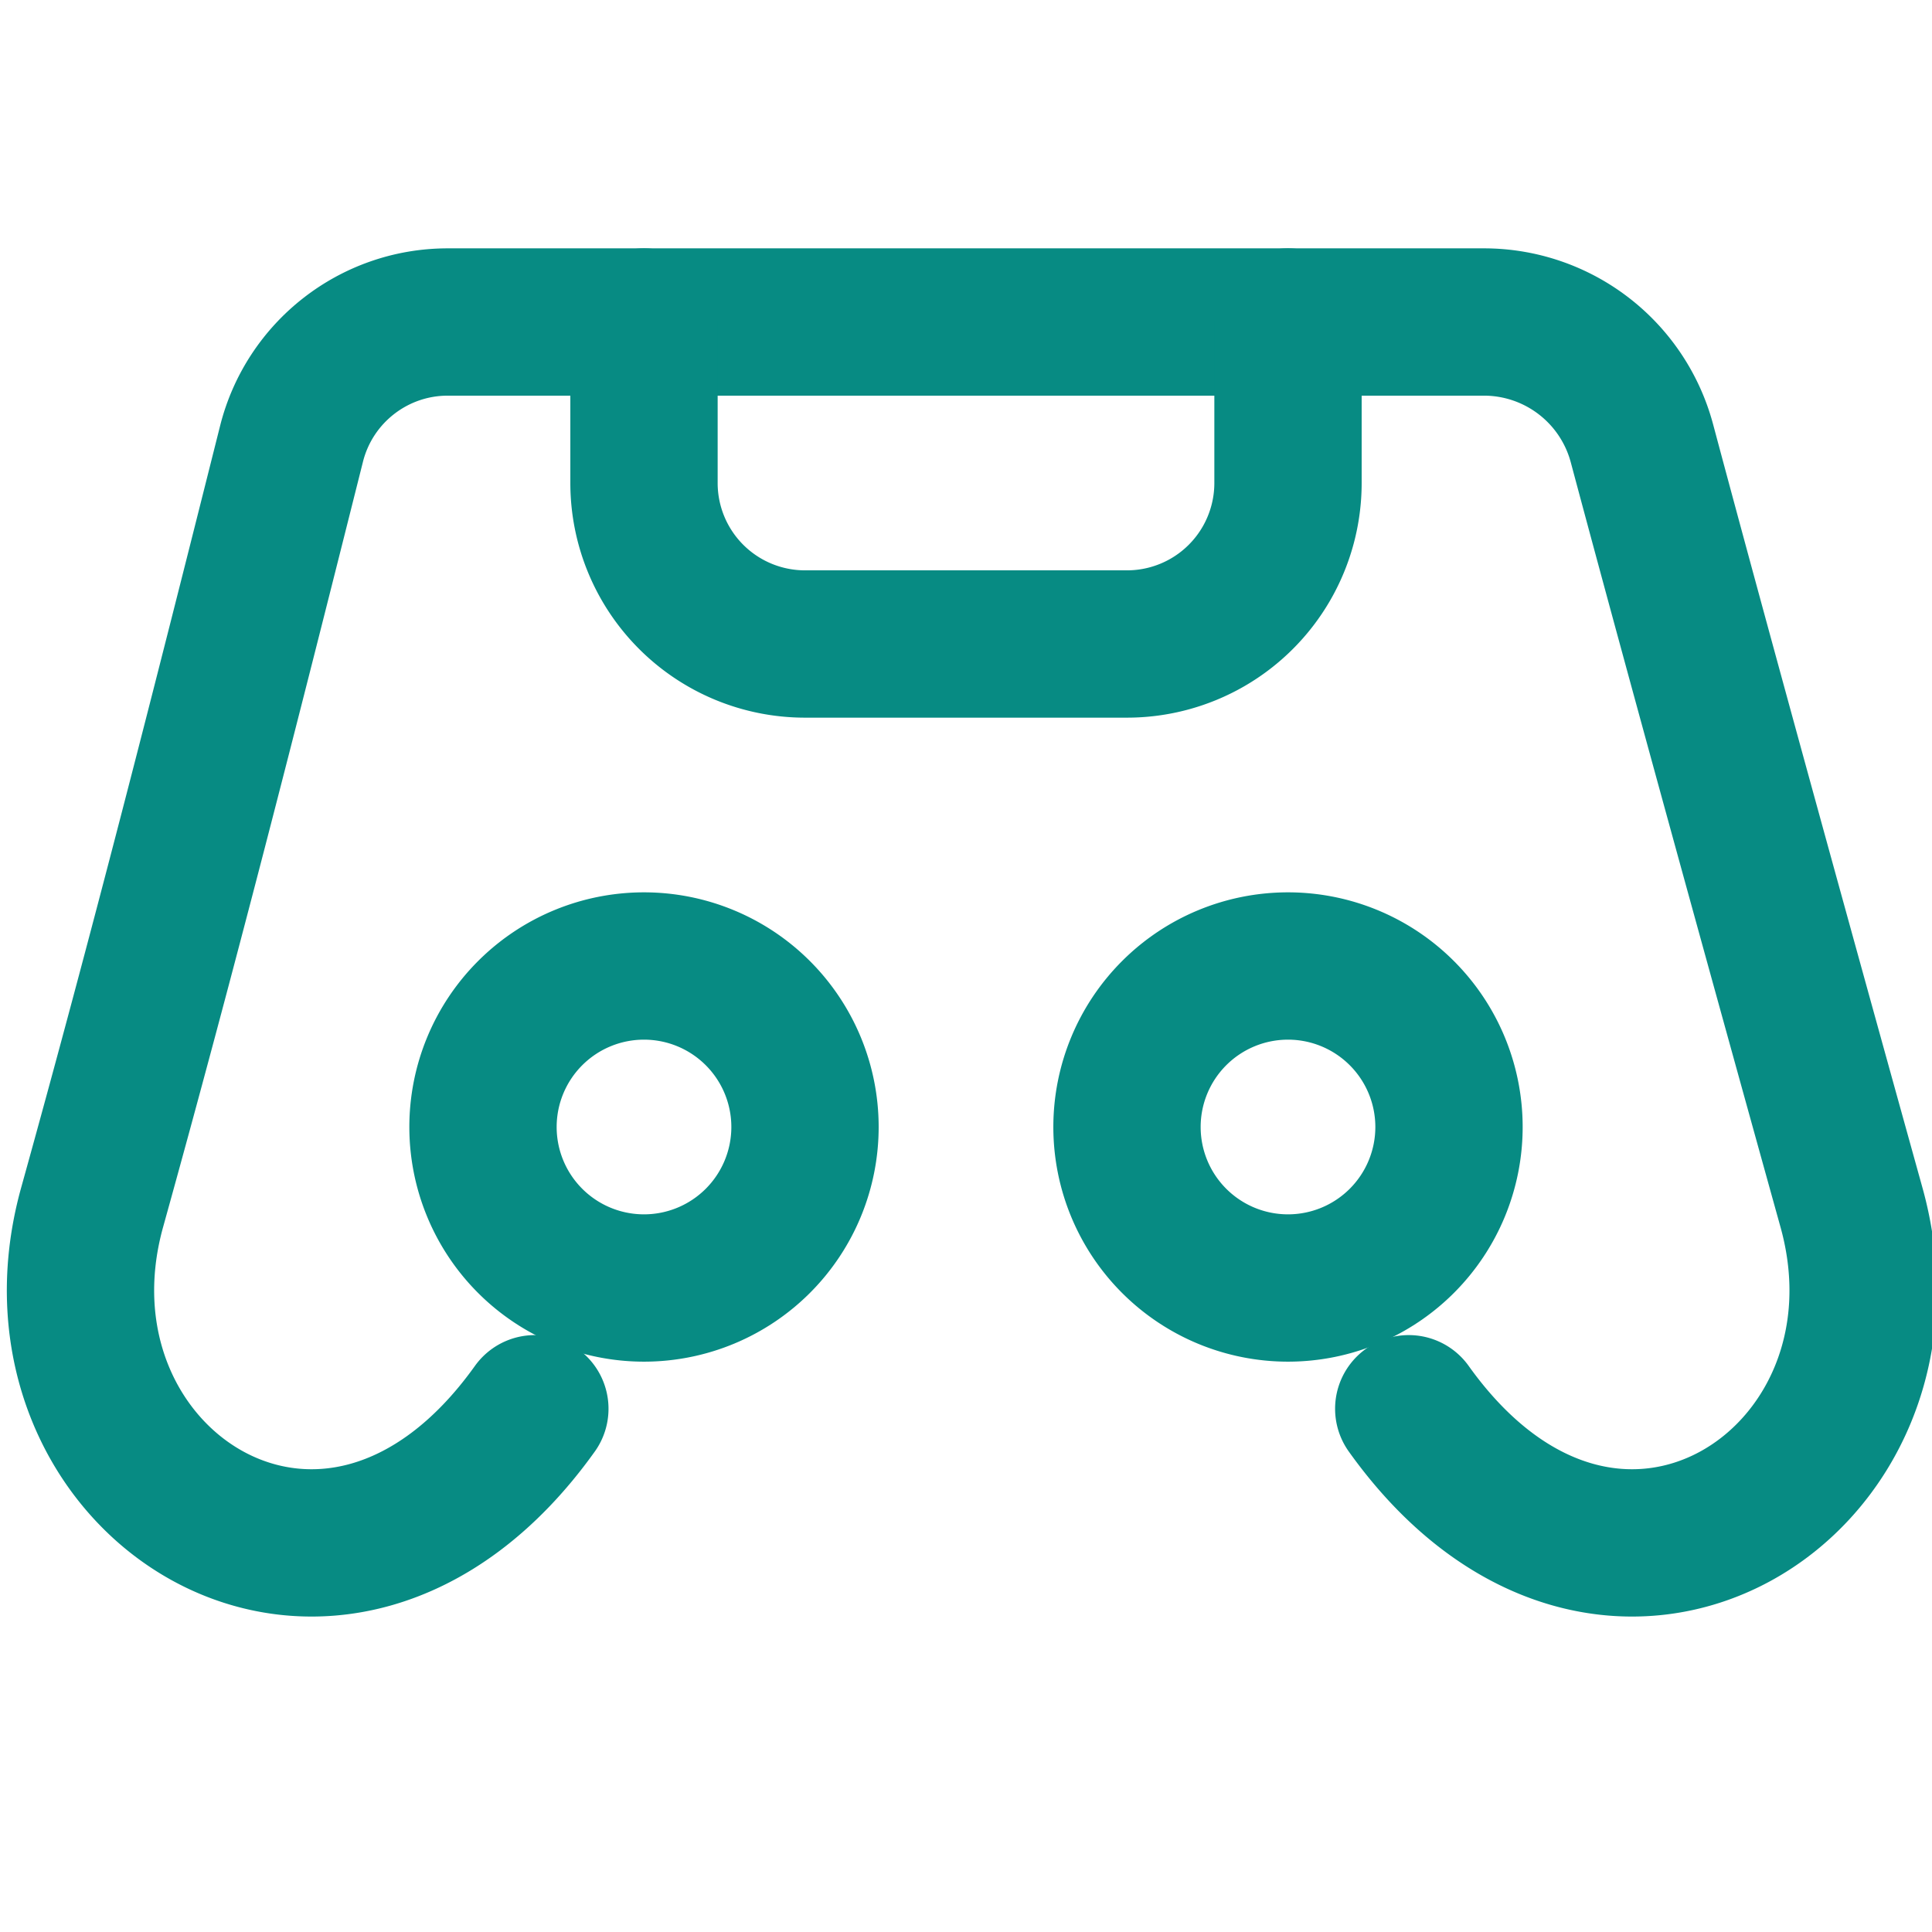 <?xml version="1.0" encoding="UTF-8"?><svg width="25px" height="25px" viewBox="0 0 24 24" stroke-width="1.83" fill="none" xmlns="http://www.w3.org/2000/svg" color="#078b83"><path d="M17.5 17.5c2.5 3.5 6.449.915 5.5-2.5-1.425-5.129-2.2-7.984-2.603-9.492A2.032 2.032 0 0018.438 4H5.562c-.918 0-1.718.625-1.941 1.515C2.78 8.863 2.033 11.802 1.144 15c-.948 3.415 3 6 5.5 2.5" stroke="#078b83" stroke-width="1.83" stroke-linecap="round" stroke-linejoin="round"></path><path d="M16 4v2a2 2 0 01-2 2h-4a2 2 0 01-2-2V4M8 16a2 2 0 100-4 2 2 0 000 4zM16 16a2 2 0 100-4 2 2 0 000 4z" stroke="#078b83" stroke-width="1.83" stroke-linecap="round" stroke-linejoin="round"></path></svg>